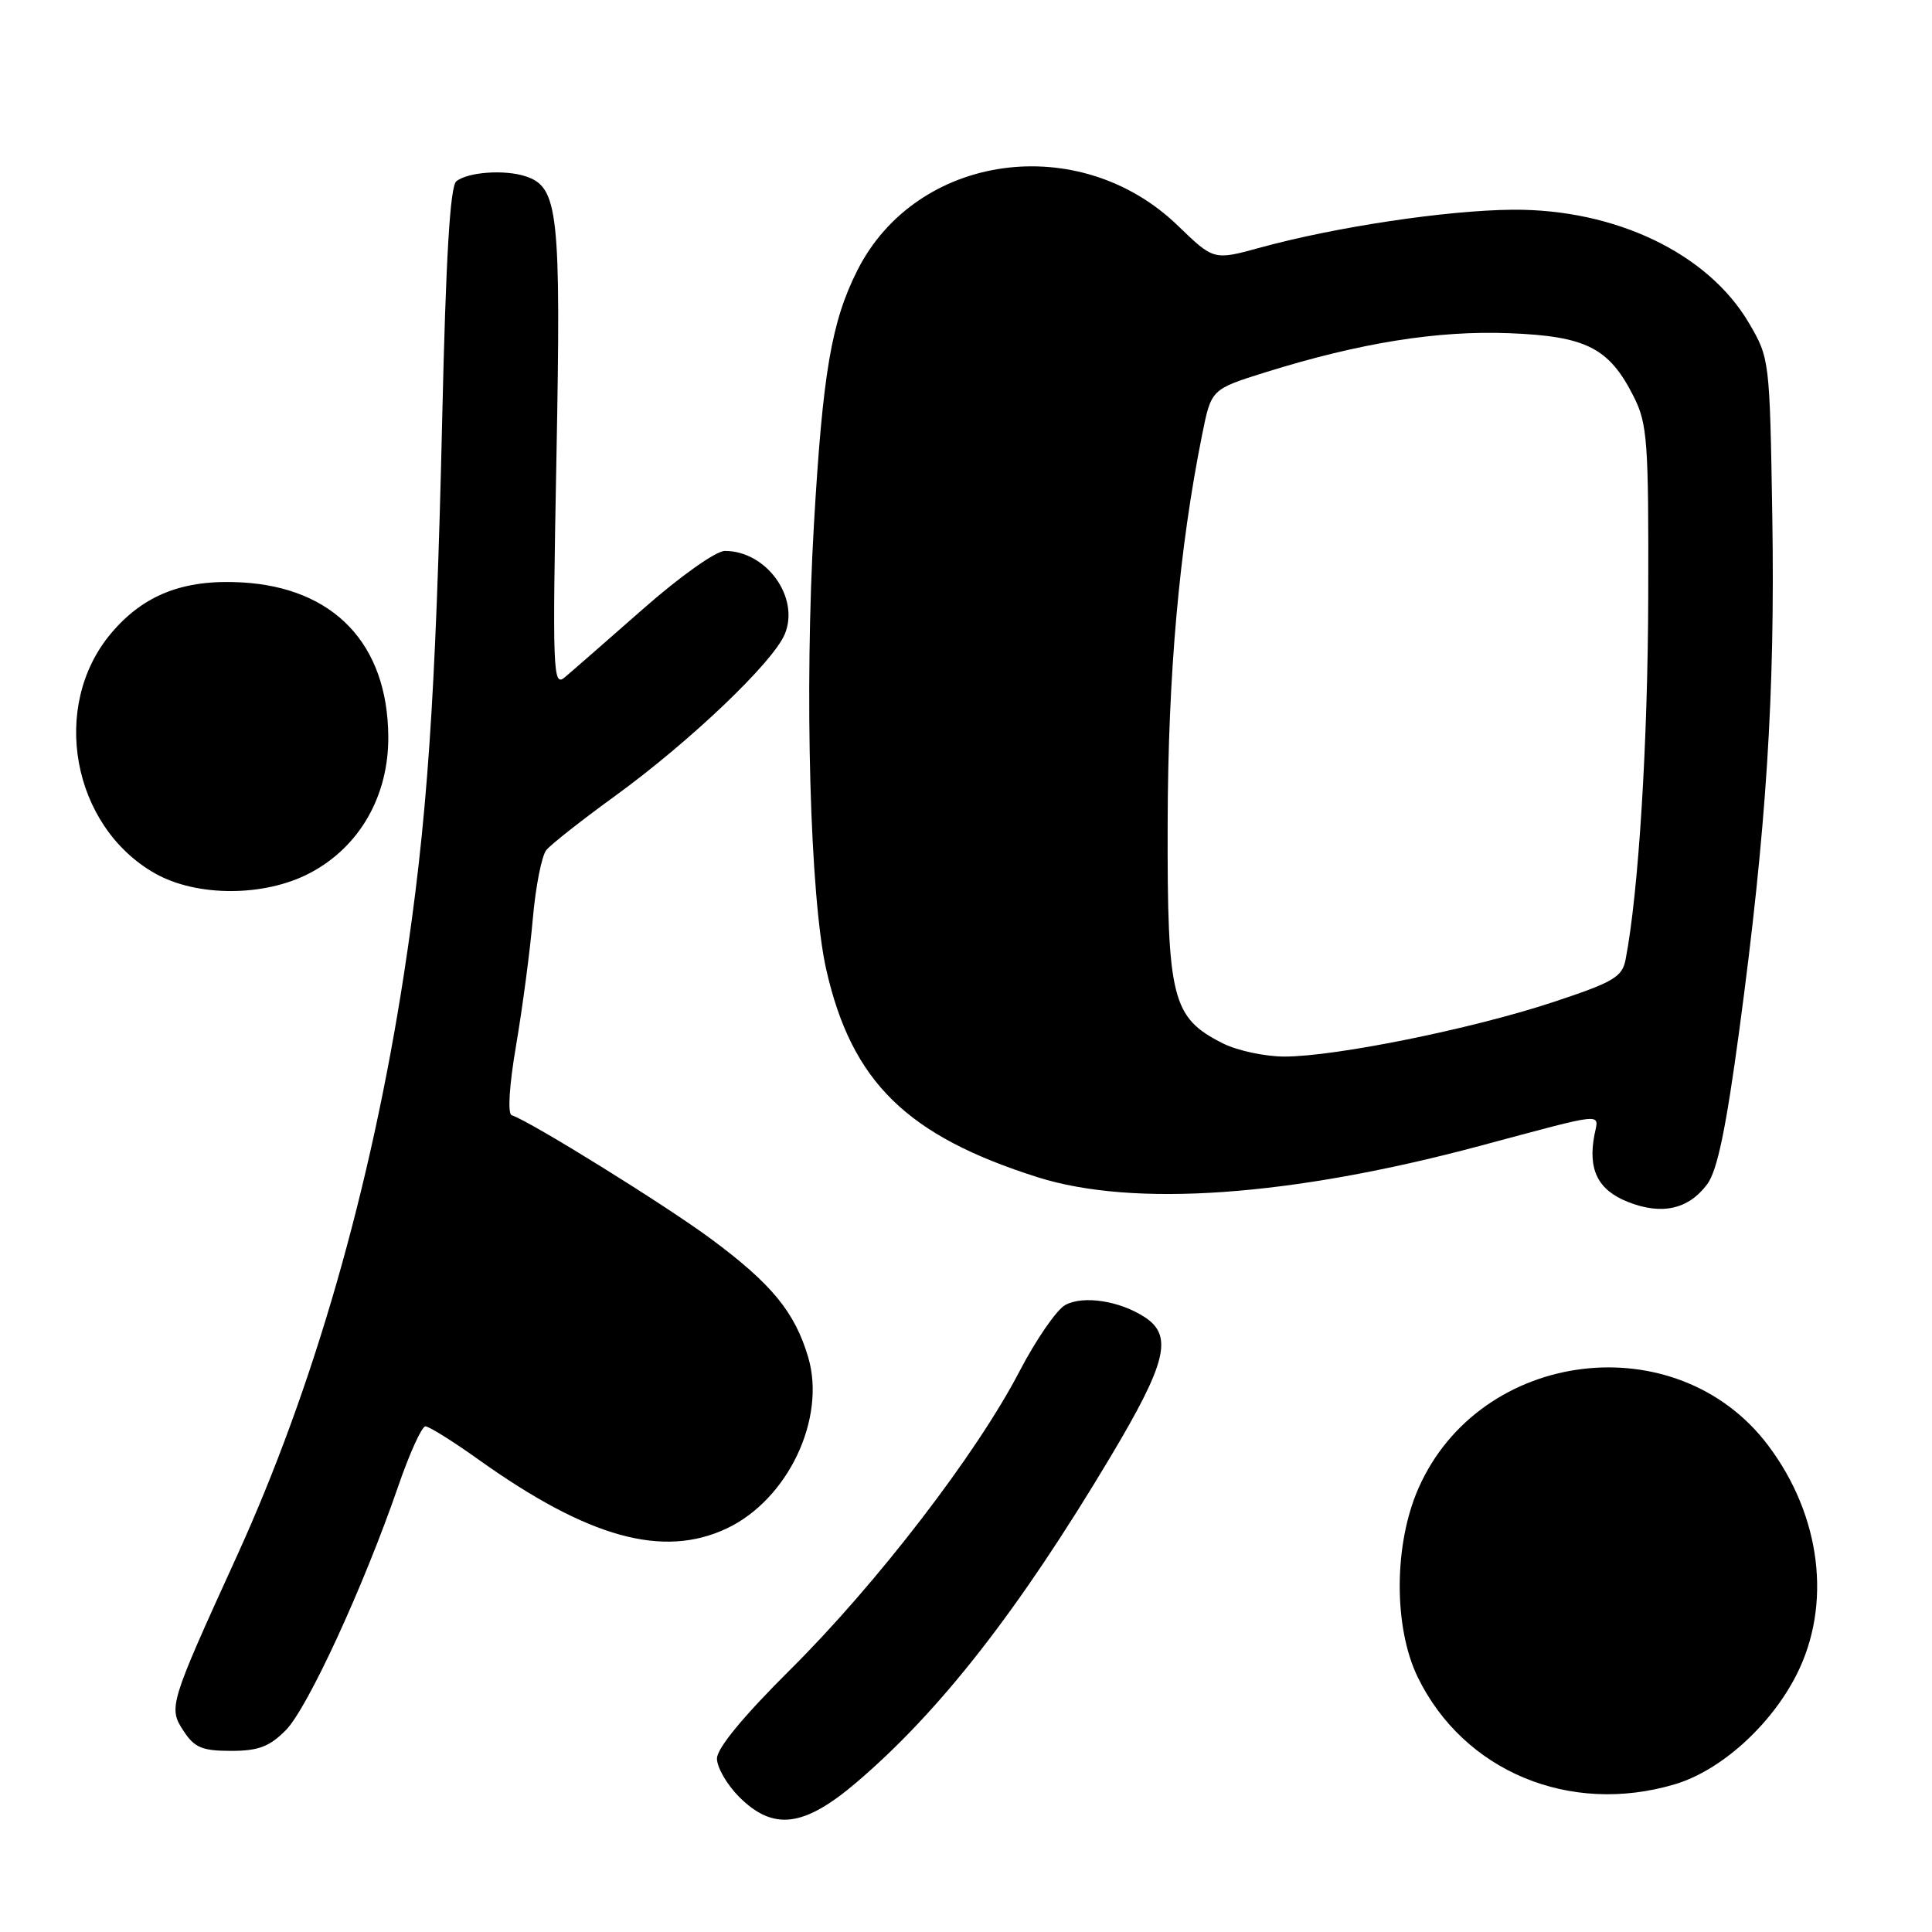<?xml version="1.0" encoding="UTF-8" standalone="no"?>
<!DOCTYPE svg PUBLIC "-//W3C//DTD SVG 1.1//EN" "http://www.w3.org/Graphics/SVG/1.1/DTD/svg11.dtd" >
<svg xmlns="http://www.w3.org/2000/svg" xmlns:xlink="http://www.w3.org/1999/xlink" version="1.1" viewBox="0 0 256 256">
 <g >
 <path fill="currentColor"
d=" M 113.50 236.17 C 124.59 226.71 135.02 213.34 147.15 193.03 C 154.58 180.58 155.46 177.01 151.70 174.54 C 148.38 172.37 143.57 171.62 141.17 172.91 C 140.02 173.52 137.28 177.50 135.06 181.76 C 129.38 192.67 116.21 209.81 104.76 221.19 C 98.49 227.42 95.00 231.65 95.00 233.02 C 95.00 234.19 96.32 236.47 97.92 238.08 C 102.47 242.63 106.51 242.13 113.50 236.17 Z  M 221.91 236.43 C 227.98 234.63 234.58 228.70 238.02 221.97 C 242.77 212.65 241.32 200.84 234.27 191.50 C 222.18 175.48 196.11 178.69 187.95 197.21 C 184.68 204.64 184.64 215.62 187.86 222.24 C 193.94 234.71 207.99 240.57 221.91 236.43 Z  M 37.88 229.25 C 40.76 226.33 48.17 210.26 52.75 196.98 C 54.26 192.59 55.89 189.00 56.37 189.00 C 56.85 189.00 60.04 190.99 63.45 193.43 C 77.97 203.79 87.88 206.52 96.33 202.51 C 104.41 198.68 109.49 187.97 107.09 179.84 C 105.32 173.86 102.25 170.12 94.25 164.19 C 88.21 159.71 70.33 148.61 67.80 147.77 C 67.24 147.58 67.48 143.80 68.39 138.48 C 69.23 133.54 70.23 126.01 70.60 121.75 C 70.97 117.49 71.78 113.39 72.39 112.64 C 73.00 111.89 77.10 108.66 81.50 105.47 C 91.45 98.24 102.44 87.76 103.99 84.02 C 106.00 79.17 101.56 73.00 96.05 73.00 C 94.87 73.00 90.14 76.35 85.23 80.67 C 80.43 84.89 75.75 88.98 74.83 89.75 C 73.27 91.07 73.19 89.11 73.73 60.66 C 74.35 28.07 73.99 24.79 69.64 23.36 C 66.85 22.44 61.95 22.80 60.46 24.03 C 59.64 24.71 59.08 34.12 58.60 55.25 C 57.74 92.72 56.61 109.07 53.50 129.23 C 49.13 157.51 41.55 183.88 31.40 206.16 C 22.41 225.88 22.29 226.27 24.33 229.37 C 25.77 231.57 26.79 232.00 30.60 232.00 C 34.24 232.00 35.70 231.45 37.88 229.25 Z  M 226.21 156.92 C 227.55 155.13 228.71 149.54 230.47 136.48 C 234.06 109.80 235.21 91.91 234.84 68.50 C 234.50 47.62 234.48 47.47 231.73 42.78 C 226.30 33.55 213.99 27.67 200.37 27.79 C 191.63 27.87 176.91 30.08 166.98 32.81 C 160.83 34.50 160.83 34.50 156.07 29.90 C 143.02 17.27 121.42 20.30 113.59 35.85 C 110.17 42.65 109.02 49.38 107.85 69.50 C 106.57 91.47 107.33 118.96 109.48 128.46 C 112.85 143.34 120.13 150.49 137.50 155.99 C 150.21 160.01 171.03 158.54 196.00 151.86 C 213.12 147.28 211.84 147.40 211.27 150.39 C 210.39 154.98 211.73 157.68 215.68 159.25 C 220.17 161.04 223.72 160.26 226.21 156.92 Z  M 41.09 115.67 C 47.65 112.21 51.51 105.47 51.45 97.58 C 51.36 85.33 44.26 77.86 32.02 77.17 C 24.32 76.74 19.03 78.80 14.71 83.93 C 6.61 93.56 9.53 109.49 20.54 115.73 C 26.09 118.87 35.08 118.85 41.09 115.67 Z  M 162.03 138.25 C 155.28 134.84 154.66 132.37 154.72 109.12 C 154.77 89.30 156.25 72.69 159.30 57.54 C 160.50 51.58 160.50 51.58 167.68 49.33 C 180.18 45.43 190.45 43.78 199.97 44.15 C 210.20 44.55 213.22 46.09 216.48 52.56 C 218.29 56.15 218.46 58.48 218.40 79.00 C 218.35 98.53 217.11 118.33 215.40 127.14 C 214.95 129.47 213.81 130.14 205.69 132.82 C 194.99 136.35 176.96 140.00 170.20 140.00 C 167.61 140.00 163.94 139.21 162.03 138.25 Z "/>
</g>
</svg>